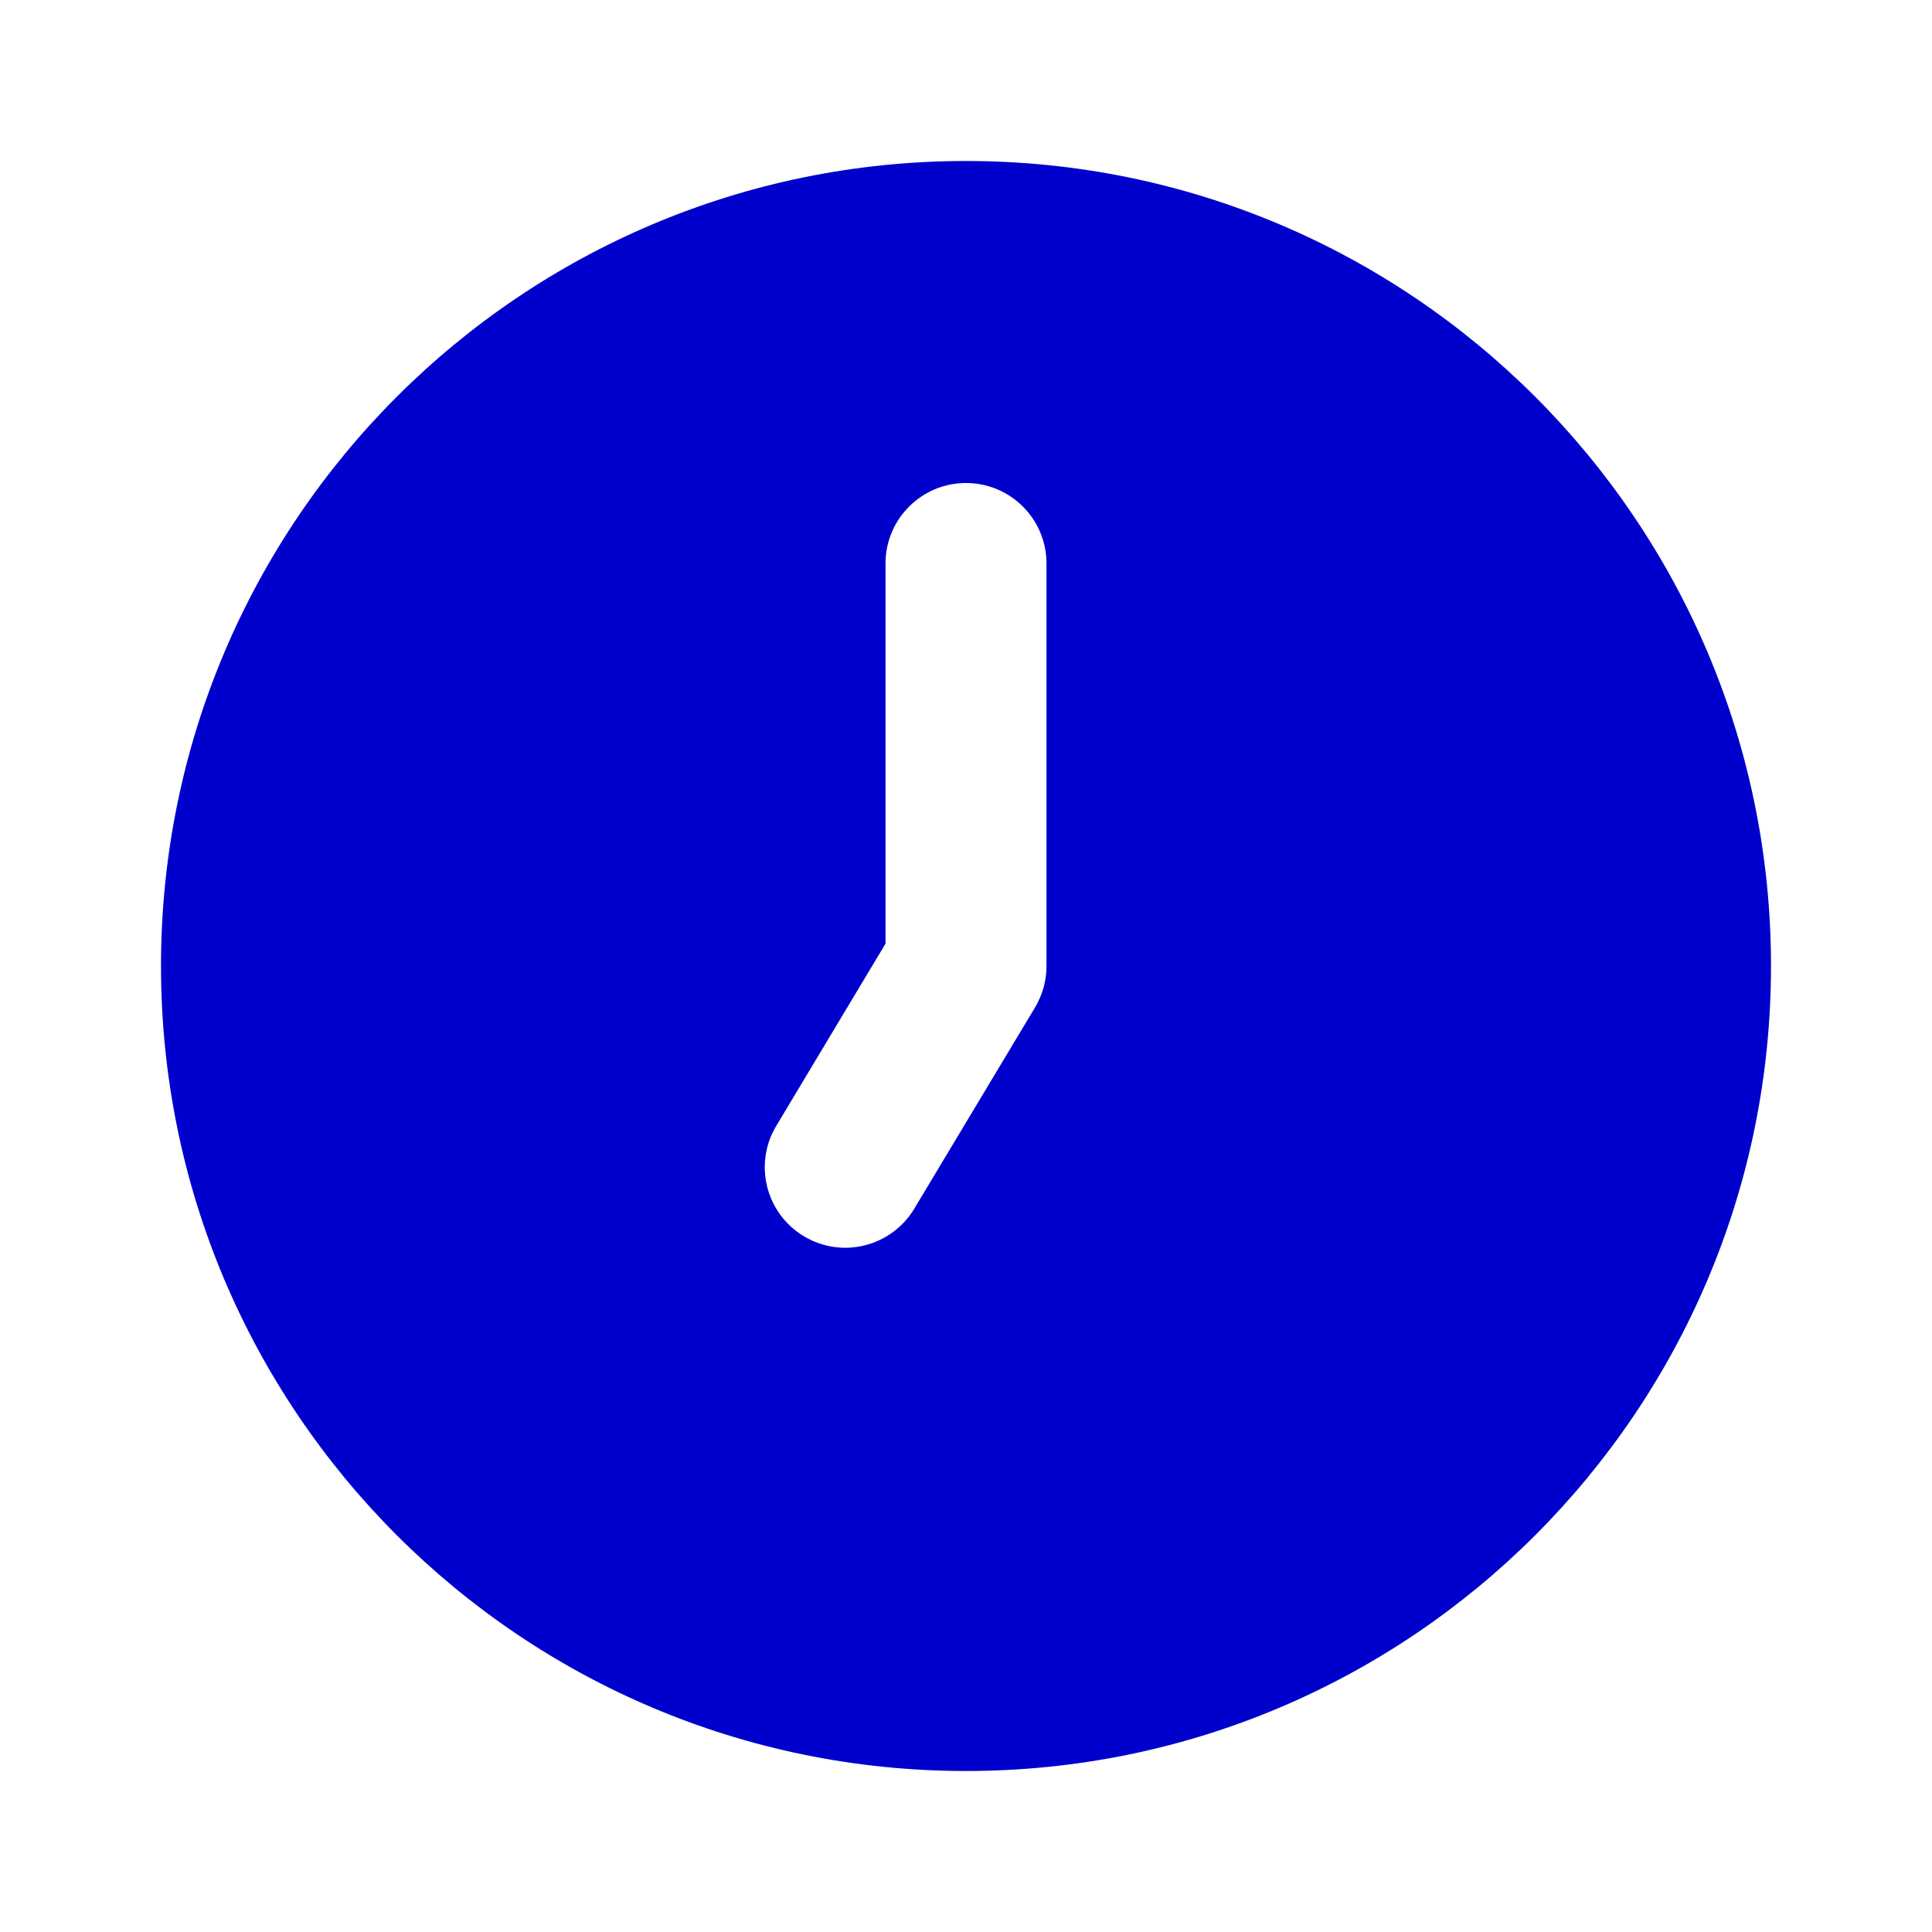 <svg width="24" height="24" viewBox="0 0 24 24" fill="none" xmlns="http://www.w3.org/2000/svg">
<path fill-rule="evenodd" clip-rule="evenodd" d="M12 2C6.477 2 2 6.477 2 12C2 17.523 6.477 22 12 22C17.523 22 22 17.523 22 12C22 6.477 17.523 2 12 2ZM13 7C13 6.448 12.552 6 12 6C11.448 6 11 6.448 11 7V11.723L9.643 13.986C9.359 14.459 9.512 15.073 9.986 15.357C10.459 15.642 11.073 15.488 11.358 15.014L12.858 12.514C12.951 12.359 13 12.181 13 12V7Z" fill="#0000CC"/>
</svg>
